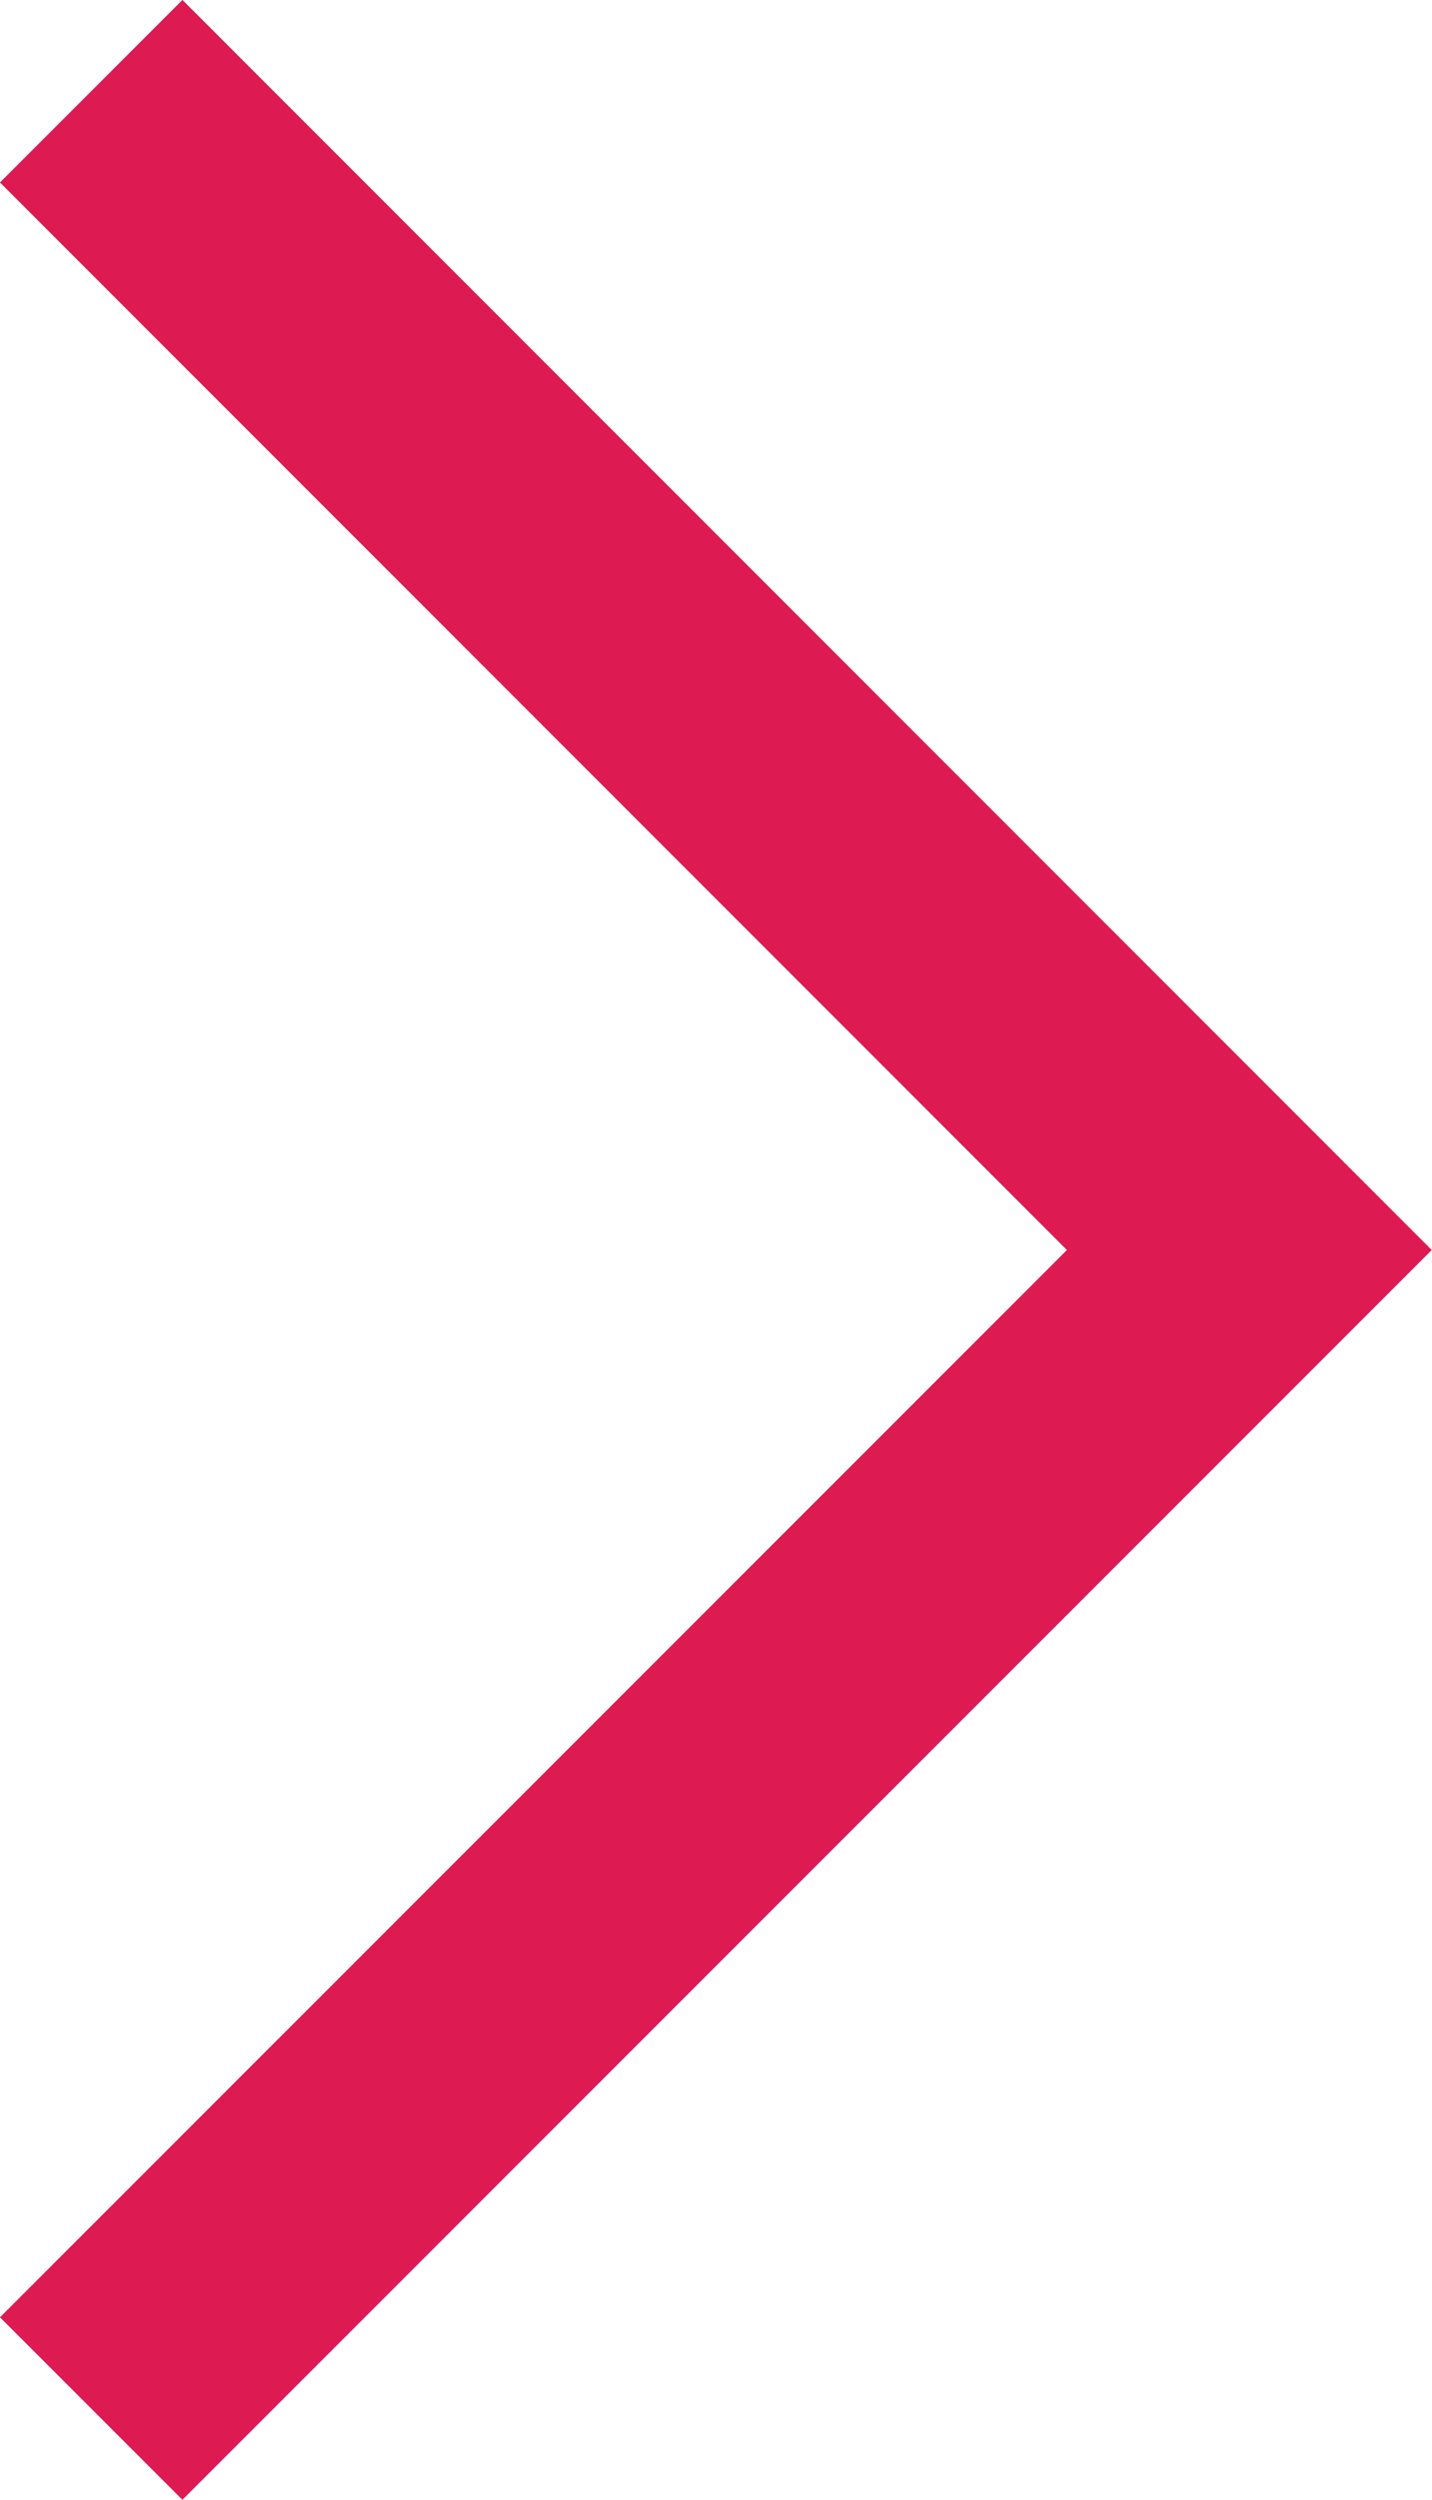 <svg xmlns="http://www.w3.org/2000/svg" width="5.55" height="9.685" viewBox="0 0 5.55 9.685"><path d="M9,14.271l4.135-4.135L9,6" transform="translate(-8.293 -5.293)" fill="none" stroke="#dd1b52" stroke-linecap="square" stroke-width="1"/></svg>